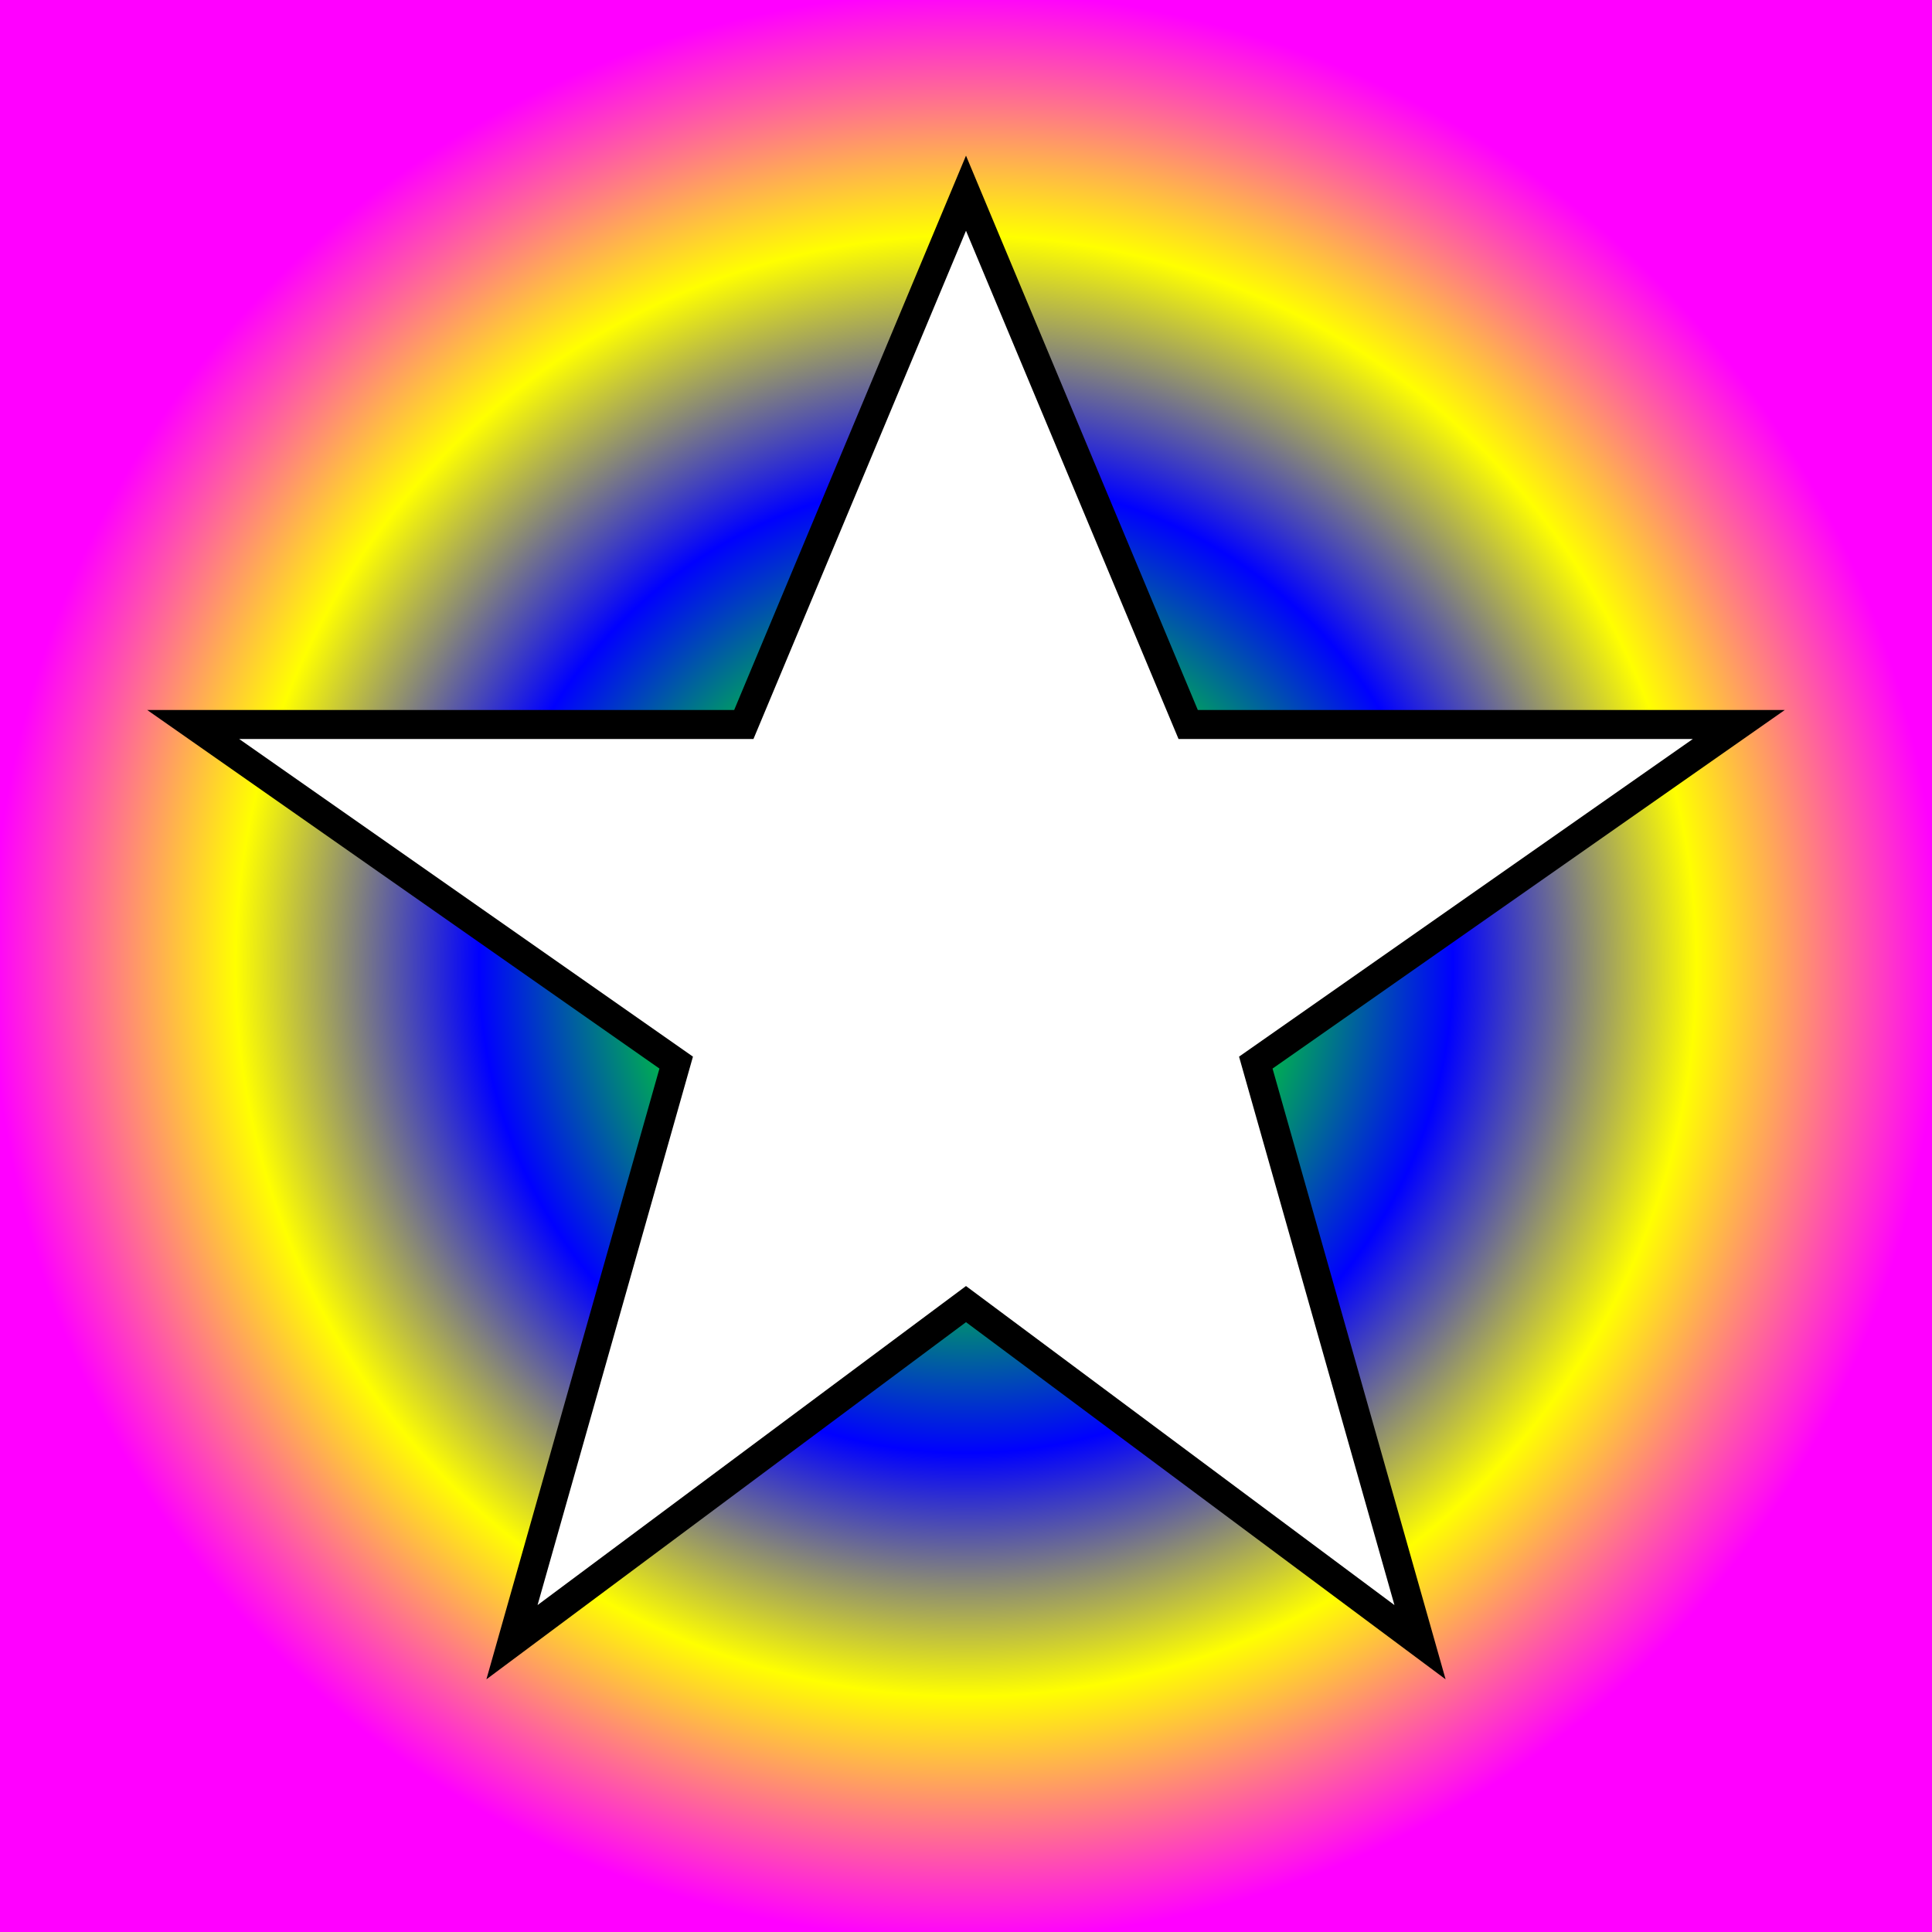 <svg width="200" height="200" xmlns="http://www.w3.org/2000/svg">
  <rect width="100%" height="100%" fill="#333333" stroke="none"/>
  <defs>
    <radialGradient id="gradient">
      <stop offset="0%" stop-color="#FF0000"/>
      <stop offset="25%" stop-color="#00FF00"/>
      <stop offset="50%" stop-color="#0000FF"/>
      <stop offset="75%" stop-color="#FFFF00"/>
      <stop offset="100%" stop-color="#FF00FF"/>
    </radialGradient>
  </defs>
  <rect width="200" height="200" fill="url(#gradient)"/>
  <g transform="translate(100,100)">
    <polygon points="0,-80 23,-25 80,-25 30,10 47,70 0,35 -47,70 -30,10 -80,-25 -23,-25" fill="#FFFFFF" stroke="#000000" stroke-width="3"/>
  </g>
</svg>